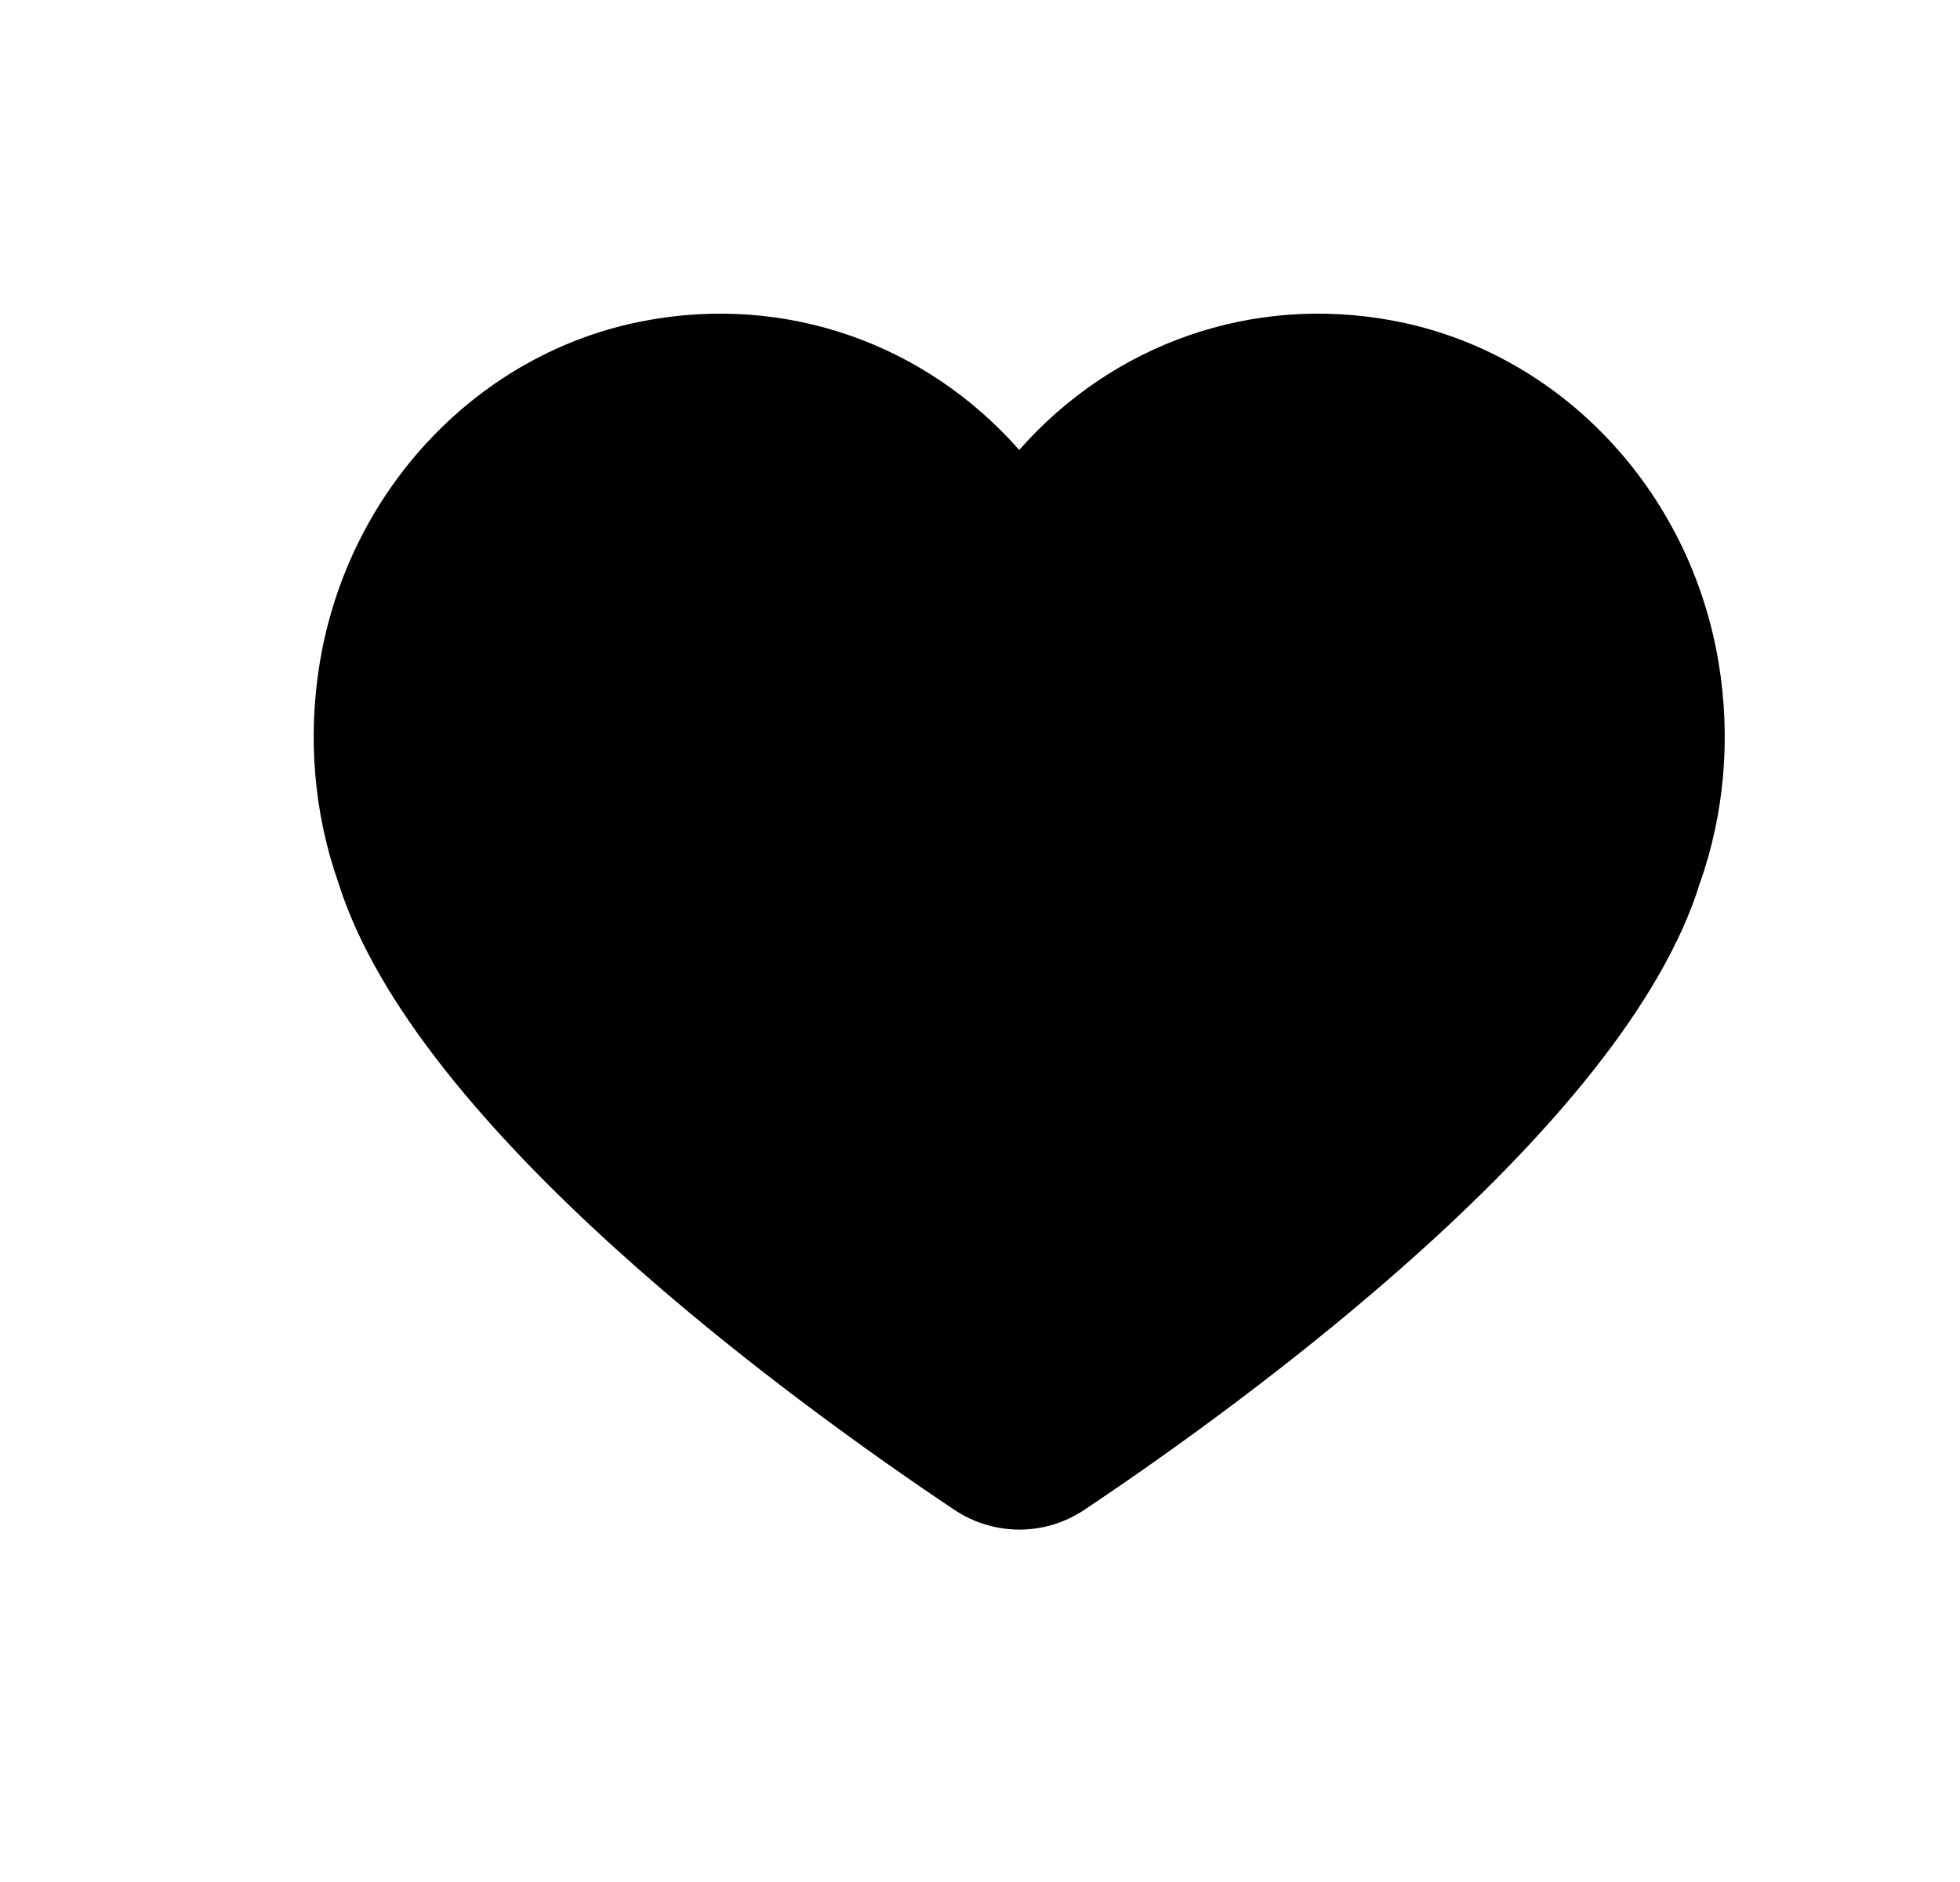 <?xml version="1.0" encoding="UTF-8"?>
<svg width="25px" height="24px" viewBox="0 0 25 24" version="1.1" xmlns="http://www.w3.org/2000/svg" xmlns:xlink="http://www.w3.org/1999/xlink">
    <title>LikeHeartFill_Medium_24X24</title>
    <g id="LikeHeartFill_Medium_24X24" stroke="none" stroke-width="1" fill="none" fill-rule="evenodd" transform="translate(1, 0)">
        <path d="M20.922,8.456 C20.557,6.241 18.89,4.487 16.773,4.09 C14.973,3.752 13.199,4.379 12,5.738 C10.801,4.379 9.026,3.752 7.227,4.09 C5.11,4.487 3.443,6.241 3.078,8.456 C2.922,9.402 3.004,10.371 3.316,11.257 C4.297,14.392 9.137,17.893 11.173,19.254 C11.425,19.422 11.714,19.506 12.002,19.506 C12.291,19.506 12.579,19.422 12.831,19.254 C14.867,17.893 19.711,14.387 20.681,11.266 C20.996,10.378 21.079,9.406 20.922,8.456" id="Fill-2" fill="#000000"></path>
    </g>
</svg>